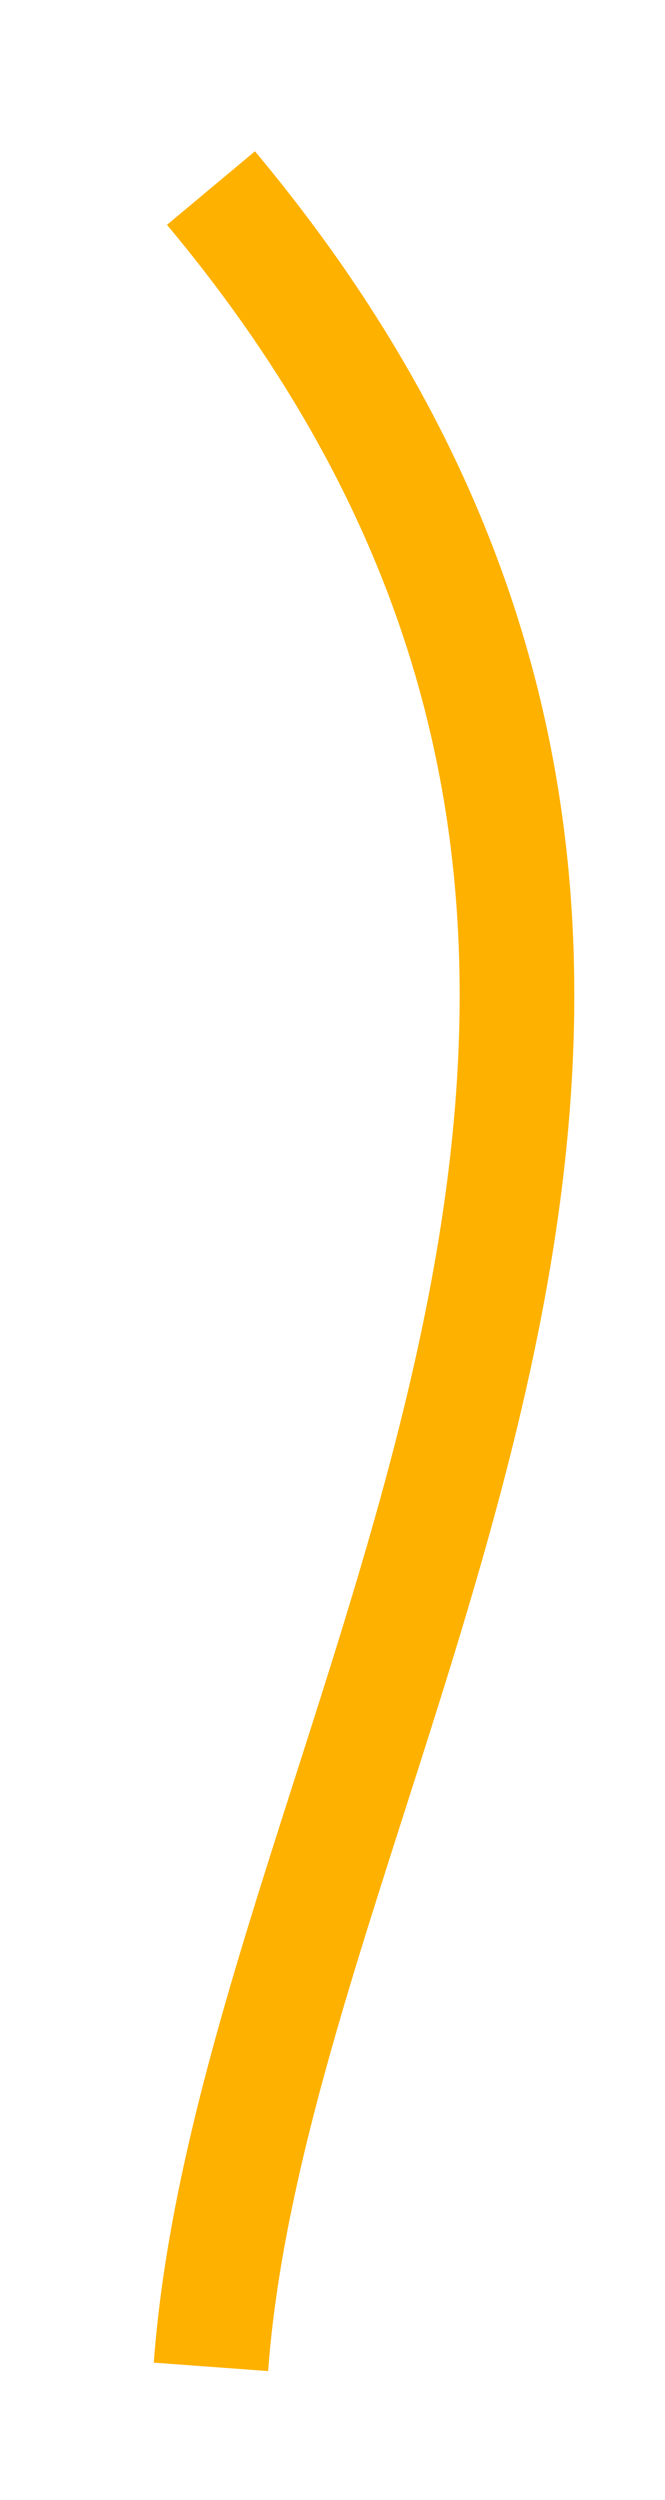 <?xml version="1.0" encoding="utf-8"?>
<!-- Generator: Adobe Illustrator 24.0.1, SVG Export Plug-In . SVG Version: 6.00 Build 0)  -->
<svg version="1.1" id="Calque_1" xmlns="http://www.w3.org/2000/svg" xmlns:xlink="http://www.w3.org/1999/xlink" x="0px" y="0px"
	 viewBox="0 0 29 109" style="enable-background:new 0 0 29 109;" xml:space="preserve">
<style type="text/css">
	.st0{fill:none;stroke:#FFB100;stroke-width:5;stroke-miterlimit:10;}
</style>
<path class="st0" d="M9.2,103.2c2-27.1,29-60.3,0-95"/>
</svg>
